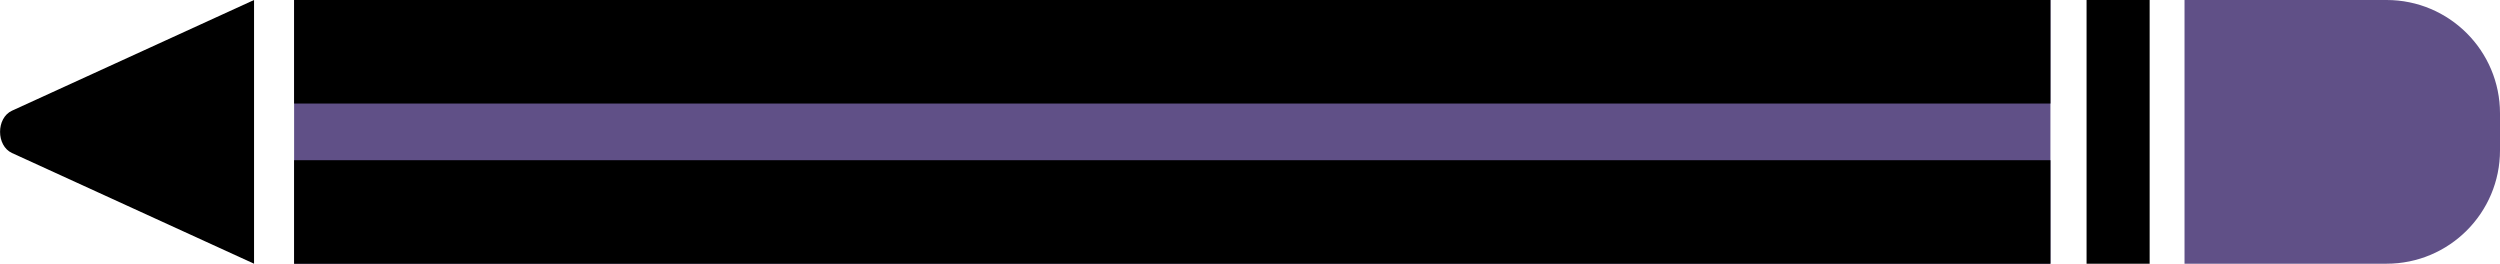 <?xml version="1.0" encoding="utf-8"?>
<!-- Generator: Adobe Illustrator 23.0.1, SVG Export Plug-In . SVG Version: 6.00 Build 0)  -->
<svg version="1.1" id="Layer_1" xmlns="http://www.w3.org/2000/svg" xmlns:xlink="http://www.w3.org/1999/xlink" x="0px" y="0px"
	 viewBox="0 0 318.25 33.57" style="enable-background:new 0 0 318.25 33.57;" xml:space="preserve">
<style type="text/css">
	.st0{fill:#F39663;stroke:#000000;stroke-width:2;stroke-linejoin:round;stroke-miterlimit:10;}
	.st1{fill:none;stroke:#000000;stroke-width:0.75;stroke-linecap:round;stroke-linejoin:round;stroke-miterlimit:10;}
	.st2{fill:#F39663;stroke:#000000;stroke-width:3;stroke-linejoin:round;stroke-miterlimit:10;}
	.st3{fill:#D1527A;stroke:#000000;stroke-width:2;stroke-linecap:round;stroke-linejoin:round;stroke-miterlimit:10;}
	.st4{fill:none;stroke:#000000;stroke-width:2;stroke-linecap:round;stroke-linejoin:round;stroke-miterlimit:10;}
	.st5{fill:none;stroke:#000000;stroke-width:4;stroke-miterlimit:10;}
	.st6{fill:#F39663;stroke:#000000;stroke-width:4;stroke-miterlimit:10;}
	.st7{fill:#F39663;stroke:#000000;stroke-width:4;stroke-linejoin:round;stroke-miterlimit:10;}
	.st8{fill:#BEB6AF;}
	.st9{fill:none;stroke:#000000;stroke-width:4;stroke-linecap:round;stroke-miterlimit:10;}
	.st10{fill:none;stroke:#000000;stroke-width:4;stroke-linecap:round;stroke-miterlimit:10;stroke-dasharray:16,15;}
	.st11{fill:#BEB6AF;stroke:#000000;stroke-width:3.606;stroke-linejoin:round;stroke-miterlimit:10;}
	.st12{fill:none;stroke:#000000;stroke-width:2.705;stroke-linecap:round;stroke-linejoin:round;stroke-miterlimit:10;}
	.st13{fill:none;stroke:#000000;stroke-width:1.803;stroke-linecap:round;stroke-linejoin:round;stroke-miterlimit:10;}
	.st14{fill:#D1527A;stroke:#000000;stroke-width:3.018;stroke-miterlimit:10;}
	.st15{fill:#D1527A;stroke:#000000;stroke-width:2.264;stroke-miterlimit:10;}
	.st16{fill:none;stroke:#000000;stroke-width:3.018;stroke-linecap:round;stroke-miterlimit:10;}
	.st17{fill:#D1527A;stroke:#000000;stroke-width:4;stroke-linejoin:round;stroke-miterlimit:10;}
	.st18{fill:none;stroke:#000000;stroke-width:4;stroke-linecap:round;stroke-linejoin:round;stroke-miterlimit:10;}
	.st19{fill:none;stroke:#000000;stroke-width:3;stroke-linecap:round;stroke-linejoin:round;stroke-miterlimit:10;}
	.st20{fill:none;stroke:#000000;stroke-width:3.88;stroke-linecap:round;stroke-miterlimit:10;}
	.st21{fill:#D1527A;stroke:#000000;stroke-width:3.88;stroke-miterlimit:10;}
	.st22{fill:#F39663;stroke:#000000;stroke-width:3.421;stroke-linejoin:round;stroke-miterlimit:10;}
	.st23{fill:#F39663;stroke:#000000;stroke-width:3.421;stroke-miterlimit:10;}
	.st24{fill:none;stroke:#000000;stroke-width:3.421;stroke-miterlimit:10;}
	.st25{fill:none;stroke:#F39663;stroke-width:4;stroke-linejoin:round;stroke-miterlimit:10;}
	.st26{fill:none;stroke:#F39663;stroke-width:4;stroke-linecap:round;stroke-linejoin:round;stroke-miterlimit:10;}
	.st27{fill:#493F66;}
	.st28{fill:#605087;}
	.st29{opacity:0.74;}
	.st30{filter:url(#Adobe_OpacityMaskFilter);}
	.st31{opacity:0.2;mask:url(#SVGID_1_);}
	.st32{fill:#FFFFFF;}
	.st33{filter:url(#Adobe_OpacityMaskFilter_1_);}
	.st34{opacity:0.2;mask:url(#SVGID_2_);}
	.st35{filter:url(#Adobe_OpacityMaskFilter_2_);}
	.st36{opacity:0.2;mask:url(#SVGID_3_);}
	.st37{fill:#D1527A;}
	.st38{filter:url(#Adobe_OpacityMaskFilter_3_);}
	.st39{opacity:0.2;mask:url(#SVGID_4_);}
	.st40{filter:url(#Adobe_OpacityMaskFilter_4_);}
	.st41{opacity:0.2;mask:url(#SVGID_5_);}
	.st42{filter:url(#Adobe_OpacityMaskFilter_5_);}
	.st43{opacity:0.2;mask:url(#SVGID_6_);}
	.st44{filter:url(#Adobe_OpacityMaskFilter_6_);}
	.st45{opacity:0.2;mask:url(#SVGID_7_);}
	.st46{filter:url(#Adobe_OpacityMaskFilter_7_);}
	.st47{opacity:0.2;mask:url(#SVGID_8_);}
	.st48{filter:url(#Adobe_OpacityMaskFilter_8_);}
	.st49{opacity:0.2;mask:url(#SVGID_9_);}
	.st50{filter:url(#Adobe_OpacityMaskFilter_9_);}
	.st51{opacity:0.2;mask:url(#SVGID_10_);}
	.st52{filter:url(#Adobe_OpacityMaskFilter_10_);}
	.st53{opacity:0.2;mask:url(#SVGID_11_);}
	.st54{filter:url(#Adobe_OpacityMaskFilter_11_);}
	.st55{opacity:0.2;mask:url(#SVGID_12_);}
	.st56{filter:url(#Adobe_OpacityMaskFilter_12_);}
	.st57{opacity:0.2;mask:url(#SVGID_13_);}
	.st58{filter:url(#Adobe_OpacityMaskFilter_13_);}
	.st59{opacity:0.2;mask:url(#SVGID_14_);}
	.st60{filter:url(#Adobe_OpacityMaskFilter_14_);}
	.st61{opacity:0.2;mask:url(#SVGID_15_);}
	.st62{filter:url(#Adobe_OpacityMaskFilter_15_);}
	.st63{opacity:0.2;mask:url(#SVGID_16_);}
	.st64{filter:url(#Adobe_OpacityMaskFilter_16_);}
	.st65{opacity:0.2;mask:url(#SVGID_17_);}
	.st66{filter:url(#Adobe_OpacityMaskFilter_17_);}
	.st67{opacity:0.2;mask:url(#SVGID_18_);}
	.st68{filter:url(#Adobe_OpacityMaskFilter_18_);}
	.st69{opacity:0.2;mask:url(#SVGID_19_);}
	.st70{filter:url(#Adobe_OpacityMaskFilter_19_);}
	.st71{opacity:0.2;mask:url(#SVGID_20_);}
	.st72{opacity:0.83;fill:#BEB6AF;}
	.st73{filter:url(#Adobe_OpacityMaskFilter_20_);}
	.st74{opacity:0.2;mask:url(#SVGID_21_);}
	.st75{opacity:0.68;}
	.st76{filter:url(#Adobe_OpacityMaskFilter_21_);}
	.st77{opacity:0.8;mask:url(#SVGID_22_);}
	.st78{opacity:0.8;}
	.st79{opacity:0.3;}
	.st80{opacity:0.15;clip-path:url(#SVGID_24_);}
	.st81{fill:#604335;}
	.st82{opacity:0.51;}
	.st83{fill:none;stroke:#000000;stroke-width:1.32;stroke-miterlimit:10;}
	.st84{fill:none;stroke:#605087;stroke-width:1.76;stroke-miterlimit:10;}
	.st85{fill:#F39663;}
	.st86{clip-path:url(#SVGID_26_);}
	.st87{clip-path:url(#SVGID_28_);fill:none;stroke:#FFFFFF;stroke-width:1.76;stroke-miterlimit:10;}
	.st88{clip-path:url(#SVGID_30_);fill:none;stroke:#FFFFFF;stroke-width:1.76;stroke-miterlimit:10;}
	.st89{clip-path:url(#SVGID_32_);fill:none;stroke:#FFFFFF;stroke-width:1.76;stroke-miterlimit:10;}
	.st90{clip-path:url(#SVGID_34_);fill:none;stroke:#FFFFFF;stroke-width:1.76;stroke-miterlimit:10;}
	.st91{clip-path:url(#SVGID_36_);fill:none;stroke:#FFFFFF;stroke-width:1.76;stroke-miterlimit:10;}
	.st92{clip-path:url(#SVGID_38_);fill:none;stroke:#FFFFFF;stroke-width:1.76;stroke-miterlimit:10;}
	.st93{clip-path:url(#SVGID_40_);fill:none;stroke:#FFFFFF;stroke-width:1.76;stroke-miterlimit:10;}
	.st94{clip-path:url(#SVGID_42_);fill:none;stroke:#FFFFFF;stroke-width:1.76;stroke-miterlimit:10;}
	.st95{clip-path:url(#SVGID_44_);fill:none;stroke:#FFFFFF;stroke-width:1.76;stroke-miterlimit:10;}
	.st96{clip-path:url(#SVGID_46_);fill:none;stroke:#FFFFFF;stroke-width:1.76;stroke-miterlimit:10;}
	.st97{clip-path:url(#SVGID_48_);fill:none;stroke:#FFFFFF;stroke-width:1.76;stroke-miterlimit:10;}
	.st98{clip-path:url(#SVGID_50_);fill:none;stroke:#FFFFFF;stroke-width:1.76;stroke-miterlimit:10;}
	.st99{clip-path:url(#SVGID_52_);fill:none;stroke:#FFFFFF;stroke-width:1.76;stroke-miterlimit:10;}
	.st100{clip-path:url(#SVGID_54_);fill:none;stroke:#FFFFFF;stroke-width:1.76;stroke-miterlimit:10;}
	.st101{clip-path:url(#SVGID_56_);fill:none;stroke:#FFFFFF;stroke-width:1.76;stroke-miterlimit:10;}
	.st102{clip-path:url(#SVGID_58_);fill:none;stroke:#FFFFFF;stroke-width:1.76;stroke-miterlimit:10;}
	.st103{clip-path:url(#SVGID_60_);fill:none;stroke:#FFFFFF;stroke-width:1.76;stroke-miterlimit:10;}
	.st104{clip-path:url(#SVGID_62_);fill:none;stroke:#FFFFFF;stroke-width:1.76;stroke-miterlimit:10;}
	.st105{clip-path:url(#SVGID_64_);fill:none;stroke:#FFFFFF;stroke-width:1.76;stroke-miterlimit:10;}
	.st106{clip-path:url(#SVGID_66_);fill:none;stroke:#FFFFFF;stroke-width:1.76;stroke-miterlimit:10;}
	.st107{clip-path:url(#SVGID_68_);fill:none;stroke:#FFFFFF;stroke-width:1.76;stroke-miterlimit:10;}
	.st108{clip-path:url(#SVGID_70_);fill:none;stroke:#FFFFFF;stroke-width:1.76;stroke-miterlimit:10;}
	.st109{clip-path:url(#SVGID_72_);fill:none;stroke:#FFFFFF;stroke-width:1.76;stroke-miterlimit:10;}
	.st110{clip-path:url(#SVGID_74_);fill:none;stroke:#FFFFFF;stroke-width:1.76;stroke-miterlimit:10;}
	.st111{clip-path:url(#SVGID_76_);}
	.st112{clip-path:url(#SVGID_78_);fill:none;stroke:#FFFFFF;stroke-width:1.76;stroke-miterlimit:10;}
	.st113{clip-path:url(#SVGID_80_);fill:none;stroke:#FFFFFF;stroke-width:1.76;stroke-miterlimit:10;}
	.st114{clip-path:url(#SVGID_82_);fill:none;stroke:#FFFFFF;stroke-width:1.76;stroke-miterlimit:10;}
	.st115{clip-path:url(#SVGID_84_);fill:none;stroke:#FFFFFF;stroke-width:1.76;stroke-miterlimit:10;}
	.st116{clip-path:url(#SVGID_86_);fill:none;stroke:#FFFFFF;stroke-width:1.76;stroke-miterlimit:10;}
	.st117{clip-path:url(#SVGID_88_);fill:none;stroke:#FFFFFF;stroke-width:1.76;stroke-miterlimit:10;}
	.st118{clip-path:url(#SVGID_90_);fill:none;stroke:#FFFFFF;stroke-width:1.76;stroke-miterlimit:10;}
	.st119{clip-path:url(#SVGID_92_);fill:none;stroke:#FFFFFF;stroke-width:1.76;stroke-miterlimit:10;}
	.st120{clip-path:url(#SVGID_94_);fill:none;stroke:#FFFFFF;stroke-width:1.76;stroke-miterlimit:10;}
	.st121{clip-path:url(#SVGID_96_);fill:none;stroke:#FFFFFF;stroke-width:1.76;stroke-miterlimit:10;}
	.st122{clip-path:url(#SVGID_98_);fill:none;stroke:#FFFFFF;stroke-width:1.76;stroke-miterlimit:10;}
	.st123{clip-path:url(#SVGID_100_);fill:none;stroke:#FFFFFF;stroke-width:1.76;stroke-miterlimit:10;}
	.st124{clip-path:url(#SVGID_102_);fill:none;stroke:#FFFFFF;stroke-width:1.76;stroke-miterlimit:10;}
	.st125{clip-path:url(#SVGID_104_);fill:none;stroke:#FFFFFF;stroke-width:1.76;stroke-miterlimit:10;}
	.st126{clip-path:url(#SVGID_106_);fill:none;stroke:#FFFFFF;stroke-width:1.76;stroke-miterlimit:10;}
	.st127{clip-path:url(#SVGID_108_);fill:none;stroke:#FFFFFF;stroke-width:1.76;stroke-miterlimit:10;}
	.st128{clip-path:url(#SVGID_110_);fill:none;stroke:#FFFFFF;stroke-width:1.76;stroke-miterlimit:10;}
	.st129{clip-path:url(#SVGID_112_);fill:none;stroke:#FFFFFF;stroke-width:1.76;stroke-miterlimit:10;}
	.st130{clip-path:url(#SVGID_114_);fill:none;stroke:#FFFFFF;stroke-width:1.76;stroke-miterlimit:10;}
	.st131{clip-path:url(#SVGID_116_);fill:none;stroke:#FFFFFF;stroke-width:1.76;stroke-miterlimit:10;}
	.st132{clip-path:url(#SVGID_118_);fill:none;stroke:#FFFFFF;stroke-width:1.76;stroke-miterlimit:10;}
	.st133{clip-path:url(#SVGID_120_);fill:none;stroke:#FFFFFF;stroke-width:1.76;stroke-miterlimit:10;}
	.st134{clip-path:url(#SVGID_122_);fill:none;stroke:#FFFFFF;stroke-width:1.76;stroke-miterlimit:10;}
	.st135{clip-path:url(#SVGID_124_);fill:none;stroke:#FFFFFF;stroke-width:1.76;stroke-miterlimit:10;}
	.st136{clip-path:url(#SVGID_126_);fill:none;stroke:#FFFFFF;stroke-width:1.76;stroke-miterlimit:10;}
	.st137{clip-path:url(#SVGID_128_);fill:none;stroke:#FFFFFF;stroke-width:1.76;stroke-miterlimit:10;}
	.st138{clip-path:url(#SVGID_130_);fill:none;stroke:#FFFFFF;stroke-width:1.76;stroke-miterlimit:10;}
	.st139{clip-path:url(#SVGID_132_);fill:none;stroke:#FFFFFF;stroke-width:1.76;stroke-miterlimit:10;}
	.st140{clip-path:url(#SVGID_134_);}
	.st141{clip-path:url(#SVGID_136_);fill:none;stroke:#FFFFFF;stroke-width:1.76;stroke-miterlimit:10;}
	.st142{clip-path:url(#SVGID_138_);fill:none;stroke:#FFFFFF;stroke-width:1.76;stroke-miterlimit:10;}
	.st143{clip-path:url(#SVGID_140_);fill:none;stroke:#FFFFFF;stroke-width:1.76;stroke-miterlimit:10;}
	.st144{clip-path:url(#SVGID_142_);fill:none;stroke:#FFFFFF;stroke-width:1.76;stroke-miterlimit:10;}
	.st145{clip-path:url(#SVGID_144_);fill:none;stroke:#FFFFFF;stroke-width:1.76;stroke-miterlimit:10;}
	.st146{clip-path:url(#SVGID_146_);fill:none;stroke:#FFFFFF;stroke-width:1.76;stroke-miterlimit:10;}
	.st147{clip-path:url(#SVGID_148_);fill:none;stroke:#FFFFFF;stroke-width:1.76;stroke-miterlimit:10;}
	.st148{clip-path:url(#SVGID_150_);fill:none;stroke:#FFFFFF;stroke-width:1.76;stroke-miterlimit:10;}
	.st149{clip-path:url(#SVGID_152_);fill:none;stroke:#FFFFFF;stroke-width:1.76;stroke-miterlimit:10;}
	.st150{clip-path:url(#SVGID_154_);fill:none;stroke:#FFFFFF;stroke-width:1.76;stroke-miterlimit:10;}
	.st151{clip-path:url(#SVGID_156_);fill:none;stroke:#FFFFFF;stroke-width:1.76;stroke-miterlimit:10;}
	.st152{clip-path:url(#SVGID_158_);fill:none;stroke:#FFFFFF;stroke-width:1.76;stroke-miterlimit:10;}
	.st153{clip-path:url(#SVGID_160_);fill:none;stroke:#FFFFFF;stroke-width:1.76;stroke-miterlimit:10;}
	.st154{clip-path:url(#SVGID_162_);fill:none;stroke:#FFFFFF;stroke-width:1.76;stroke-miterlimit:10;}
	.st155{clip-path:url(#SVGID_164_);fill:none;stroke:#FFFFFF;stroke-width:1.76;stroke-miterlimit:10;}
	.st156{clip-path:url(#SVGID_166_);fill:none;stroke:#FFFFFF;stroke-width:1.76;stroke-miterlimit:10;}
	.st157{clip-path:url(#SVGID_168_);fill:none;stroke:#FFFFFF;stroke-width:1.76;stroke-miterlimit:10;}
	.st158{clip-path:url(#SVGID_170_);fill:none;stroke:#FFFFFF;stroke-width:1.76;stroke-miterlimit:10;}
	.st159{clip-path:url(#SVGID_172_);fill:none;stroke:#FFFFFF;stroke-width:1.76;stroke-miterlimit:10;}
	.st160{clip-path:url(#SVGID_174_);fill:none;stroke:#FFFFFF;stroke-width:1.76;stroke-miterlimit:10;}
	.st161{clip-path:url(#SVGID_176_);fill:none;stroke:#FFFFFF;stroke-width:1.76;stroke-miterlimit:10;}
	.st162{clip-path:url(#SVGID_178_);fill:none;stroke:#FFFFFF;stroke-width:1.76;stroke-miterlimit:10;}
	.st163{clip-path:url(#SVGID_180_);fill:none;stroke:#FFFFFF;stroke-width:1.76;stroke-miterlimit:10;}
	.st164{clip-path:url(#SVGID_182_);fill:none;stroke:#FFFFFF;stroke-width:1.76;stroke-miterlimit:10;}
	.st165{clip-path:url(#SVGID_184_);fill:none;stroke:#FFFFFF;stroke-width:1.76;stroke-miterlimit:10;}
	.st166{clip-path:url(#SVGID_186_);fill:none;stroke:#FFFFFF;stroke-width:1.76;stroke-miterlimit:10;}
	.st167{clip-path:url(#SVGID_188_);fill:none;stroke:#FFFFFF;stroke-width:1.76;stroke-miterlimit:10;}
	.st168{clip-path:url(#SVGID_190_);}
	.st169{clip-path:url(#SVGID_192_);fill:none;stroke:#FFFFFF;stroke-width:1.76;stroke-miterlimit:10;}
	.st170{clip-path:url(#SVGID_194_);fill:none;stroke:#FFFFFF;stroke-width:1.76;stroke-miterlimit:10;}
	.st171{clip-path:url(#SVGID_196_);fill:none;stroke:#FFFFFF;stroke-width:1.76;stroke-miterlimit:10;}
	.st172{clip-path:url(#SVGID_198_);fill:none;stroke:#FFFFFF;stroke-width:1.76;stroke-miterlimit:10;}
	.st173{clip-path:url(#SVGID_200_);fill:none;stroke:#FFFFFF;stroke-width:1.76;stroke-miterlimit:10;}
	.st174{clip-path:url(#SVGID_202_);fill:none;stroke:#FFFFFF;stroke-width:1.76;stroke-miterlimit:10;}
	.st175{clip-path:url(#SVGID_204_);fill:none;stroke:#FFFFFF;stroke-width:1.76;stroke-miterlimit:10;}
	.st176{clip-path:url(#SVGID_206_);fill:none;stroke:#FFFFFF;stroke-width:1.76;stroke-miterlimit:10;}
	.st177{clip-path:url(#SVGID_208_);fill:none;stroke:#FFFFFF;stroke-width:1.76;stroke-miterlimit:10;}
	.st178{clip-path:url(#SVGID_210_);fill:none;stroke:#FFFFFF;stroke-width:1.76;stroke-miterlimit:10;}
	.st179{clip-path:url(#SVGID_212_);fill:none;stroke:#FFFFFF;stroke-width:1.76;stroke-miterlimit:10;}
	.st180{clip-path:url(#SVGID_214_);fill:none;stroke:#FFFFFF;stroke-width:1.76;stroke-miterlimit:10;}
	.st181{clip-path:url(#SVGID_216_);fill:none;stroke:#FFFFFF;stroke-width:1.76;stroke-miterlimit:10;}
	.st182{clip-path:url(#SVGID_218_);fill:none;stroke:#FFFFFF;stroke-width:1.76;stroke-miterlimit:10;}
	.st183{clip-path:url(#SVGID_220_);fill:none;stroke:#FFFFFF;stroke-width:1.76;stroke-miterlimit:10;}
	.st184{clip-path:url(#SVGID_222_);fill:none;stroke:#FFFFFF;stroke-width:1.76;stroke-miterlimit:10;}
	.st185{clip-path:url(#SVGID_224_);fill:none;stroke:#FFFFFF;stroke-width:1.76;stroke-miterlimit:10;}
	.st186{clip-path:url(#SVGID_226_);fill:none;stroke:#FFFFFF;stroke-width:1.76;stroke-miterlimit:10;}
	.st187{clip-path:url(#SVGID_228_);}
	.st188{clip-path:url(#SVGID_230_);fill:none;stroke:#FFFFFF;stroke-width:1.76;stroke-miterlimit:10;}
	.st189{clip-path:url(#SVGID_232_);fill:none;stroke:#FFFFFF;stroke-width:1.76;stroke-miterlimit:10;}
	.st190{clip-path:url(#SVGID_234_);fill:none;stroke:#FFFFFF;stroke-width:1.76;stroke-miterlimit:10;}
	.st191{clip-path:url(#SVGID_236_);fill:none;stroke:#FFFFFF;stroke-width:1.76;stroke-miterlimit:10;}
	.st192{clip-path:url(#SVGID_238_);fill:none;stroke:#FFFFFF;stroke-width:1.76;stroke-miterlimit:10;}
	.st193{clip-path:url(#SVGID_240_);fill:none;stroke:#FFFFFF;stroke-width:1.76;stroke-miterlimit:10;}
	.st194{clip-path:url(#SVGID_242_);fill:none;stroke:#FFFFFF;stroke-width:1.76;stroke-miterlimit:10;}
	.st195{clip-path:url(#SVGID_244_);fill:none;stroke:#FFFFFF;stroke-width:1.76;stroke-miterlimit:10;}
	.st196{clip-path:url(#SVGID_246_);fill:none;stroke:#FFFFFF;stroke-width:1.76;stroke-miterlimit:10;}
	.st197{clip-path:url(#SVGID_248_);fill:none;stroke:#FFFFFF;stroke-width:1.76;stroke-miterlimit:10;}
	.st198{clip-path:url(#SVGID_250_);fill:none;stroke:#FFFFFF;stroke-width:1.76;stroke-miterlimit:10;}
	.st199{clip-path:url(#SVGID_252_);fill:none;stroke:#FFFFFF;stroke-width:1.76;stroke-miterlimit:10;}
	.st200{clip-path:url(#SVGID_254_);fill:none;stroke:#FFFFFF;stroke-width:1.76;stroke-miterlimit:10;}
	.st201{clip-path:url(#SVGID_256_);fill:none;stroke:#FFFFFF;stroke-width:1.76;stroke-miterlimit:10;}
	.st202{clip-path:url(#SVGID_258_);fill:none;stroke:#FFFFFF;stroke-width:1.76;stroke-miterlimit:10;}
	.st203{clip-path:url(#SVGID_260_);fill:none;stroke:#FFFFFF;stroke-width:1.76;stroke-miterlimit:10;}
	.st204{clip-path:url(#SVGID_262_);fill:none;stroke:#FFFFFF;stroke-width:1.76;stroke-miterlimit:10;}
	.st205{clip-path:url(#SVGID_264_);fill:none;stroke:#FFFFFF;stroke-width:1.76;stroke-miterlimit:10;}
	.st206{clip-path:url(#SVGID_266_);fill:none;stroke:#FFFFFF;stroke-width:1.76;stroke-miterlimit:10;}
	.st207{clip-path:url(#SVGID_268_);fill:none;stroke:#FFFFFF;stroke-width:1.76;stroke-miterlimit:10;}
	.st208{clip-path:url(#SVGID_270_);fill:none;stroke:#FFFFFF;stroke-width:1.76;stroke-miterlimit:10;}
	.st209{clip-path:url(#SVGID_272_);fill:none;stroke:#FFFFFF;stroke-width:1.76;stroke-miterlimit:10;}
	.st210{clip-path:url(#SVGID_274_);fill:none;stroke:#FFFFFF;stroke-width:1.76;stroke-miterlimit:10;}
	.st211{clip-path:url(#SVGID_276_);fill:none;stroke:#FFFFFF;stroke-width:1.76;stroke-miterlimit:10;}
	.st212{clip-path:url(#SVGID_278_);}
	.st213{clip-path:url(#SVGID_280_);fill:none;stroke:#FFFFFF;stroke-width:1.76;stroke-miterlimit:10;}
	.st214{clip-path:url(#SVGID_282_);fill:none;stroke:#FFFFFF;stroke-width:1.76;stroke-miterlimit:10;}
	.st215{clip-path:url(#SVGID_284_);fill:none;stroke:#FFFFFF;stroke-width:1.76;stroke-miterlimit:10;}
	.st216{clip-path:url(#SVGID_286_);fill:none;stroke:#FFFFFF;stroke-width:1.76;stroke-miterlimit:10;}
	.st217{clip-path:url(#SVGID_288_);fill:none;stroke:#FFFFFF;stroke-width:1.76;stroke-miterlimit:10;}
	.st218{clip-path:url(#SVGID_290_);fill:none;stroke:#FFFFFF;stroke-width:1.76;stroke-miterlimit:10;}
	.st219{clip-path:url(#SVGID_292_);fill:none;stroke:#FFFFFF;stroke-width:1.76;stroke-miterlimit:10;}
	.st220{clip-path:url(#SVGID_294_);fill:none;stroke:#FFFFFF;stroke-width:1.76;stroke-miterlimit:10;}
	.st221{clip-path:url(#SVGID_296_);fill:none;stroke:#FFFFFF;stroke-width:1.76;stroke-miterlimit:10;}
	.st222{clip-path:url(#SVGID_298_);fill:none;stroke:#FFFFFF;stroke-width:1.76;stroke-miterlimit:10;}
	.st223{clip-path:url(#SVGID_300_);fill:none;stroke:#FFFFFF;stroke-width:1.76;stroke-miterlimit:10;}
	.st224{clip-path:url(#SVGID_302_);fill:none;stroke:#FFFFFF;stroke-width:1.76;stroke-miterlimit:10;}
	.st225{clip-path:url(#SVGID_304_);fill:none;stroke:#FFFFFF;stroke-width:1.76;stroke-miterlimit:10;}
	.st226{clip-path:url(#SVGID_306_);fill:none;stroke:#FFFFFF;stroke-width:1.76;stroke-miterlimit:10;}
	.st227{clip-path:url(#SVGID_308_);fill:none;stroke:#FFFFFF;stroke-width:1.76;stroke-miterlimit:10;}
	.st228{clip-path:url(#SVGID_310_);fill:none;stroke:#FFFFFF;stroke-width:1.76;stroke-miterlimit:10;}
	.st229{clip-path:url(#SVGID_312_);fill:none;stroke:#FFFFFF;stroke-width:1.76;stroke-miterlimit:10;}
	.st230{clip-path:url(#SVGID_314_);fill:none;stroke:#FFFFFF;stroke-width:1.76;stroke-miterlimit:10;}
	.st231{clip-path:url(#SVGID_316_);fill:none;stroke:#FFFFFF;stroke-width:1.76;stroke-miterlimit:10;}
	.st232{clip-path:url(#SVGID_318_);fill:none;stroke:#FFFFFF;stroke-width:1.76;stroke-miterlimit:10;}
	.st233{clip-path:url(#SVGID_320_);fill:none;stroke:#FFFFFF;stroke-width:1.76;stroke-miterlimit:10;}
	.st234{clip-path:url(#SVGID_322_);fill:none;stroke:#FFFFFF;stroke-width:1.76;stroke-miterlimit:10;}
	.st235{clip-path:url(#SVGID_324_);fill:none;stroke:#FFFFFF;stroke-width:1.76;stroke-miterlimit:10;}
	.st236{clip-path:url(#SVGID_326_);fill:none;stroke:#FFFFFF;stroke-width:1.76;stroke-miterlimit:10;}
	.st237{clip-path:url(#SVGID_328_);fill:none;stroke:#FFFFFF;stroke-width:1.76;stroke-miterlimit:10;}
	.st238{clip-path:url(#SVGID_330_);fill:none;stroke:#FFFFFF;stroke-width:1.76;stroke-miterlimit:10;}
	.st239{clip-path:url(#SVGID_332_);fill:none;stroke:#FFFFFF;stroke-width:1.76;stroke-miterlimit:10;}
	.st240{clip-path:url(#SVGID_334_);fill:none;stroke:#FFFFFF;stroke-width:1.76;stroke-miterlimit:10;}
	.st241{clip-path:url(#SVGID_336_);fill:none;stroke:#FFFFFF;stroke-width:1.76;stroke-miterlimit:10;}
	.st242{clip-path:url(#SVGID_338_);fill:none;stroke:#FFFFFF;stroke-width:1.76;stroke-miterlimit:10;}
	.st243{clip-path:url(#SVGID_340_);fill:none;stroke:#FFFFFF;stroke-width:1.76;stroke-miterlimit:10;}
	.st244{clip-path:url(#SVGID_342_);fill:none;stroke:#FFFFFF;stroke-width:1.76;stroke-miterlimit:10;}
	.st245{clip-path:url(#SVGID_344_);fill:none;stroke:#FFFFFF;stroke-width:1.76;stroke-miterlimit:10;}
	.st246{opacity:0.72;fill:#BA567A;}
	.st247{opacity:0.72;fill:#A49F9D;}
	.st248{filter:url(#Adobe_OpacityMaskFilter_22_);}
	.st249{opacity:0.2;mask:url(#SVGID_345_);}
	.st250{filter:url(#Adobe_OpacityMaskFilter_23_);}
	.st251{opacity:0.2;mask:url(#SVGID_346_);}
	.st252{filter:url(#Adobe_OpacityMaskFilter_24_);}
	.st253{opacity:0.2;mask:url(#SVGID_347_);}
	.st254{filter:url(#Adobe_OpacityMaskFilter_25_);}
	.st255{opacity:0.2;mask:url(#SVGID_348_);}
	.st256{filter:url(#Adobe_OpacityMaskFilter_26_);}
	.st257{opacity:0.2;mask:url(#SVGID_349_);}
	.st258{filter:url(#Adobe_OpacityMaskFilter_27_);}
	.st259{opacity:0.2;mask:url(#SVGID_350_);}
	.st260{filter:url(#Adobe_OpacityMaskFilter_28_);}
	.st261{opacity:0.2;mask:url(#SVGID_351_);}
	.st262{filter:url(#Adobe_OpacityMaskFilter_29_);}
	.st263{opacity:0.2;mask:url(#SVGID_352_);}
	.st264{filter:url(#Adobe_OpacityMaskFilter_30_);}
	.st265{opacity:0.2;mask:url(#SVGID_353_);}
	.st266{filter:url(#Adobe_OpacityMaskFilter_31_);}
	.st267{opacity:0.2;mask:url(#SVGID_354_);}
	.st268{filter:url(#Adobe_OpacityMaskFilter_32_);}
	.st269{opacity:0.2;mask:url(#SVGID_355_);}
	.st270{filter:url(#Adobe_OpacityMaskFilter_33_);}
	.st271{opacity:0.2;mask:url(#SVGID_356_);}
	.st272{filter:url(#Adobe_OpacityMaskFilter_34_);}
	.st273{opacity:0.2;mask:url(#SVGID_357_);}
	.st274{filter:url(#Adobe_OpacityMaskFilter_35_);}
	.st275{opacity:0.2;mask:url(#SVGID_358_);}
	.st276{filter:url(#Adobe_OpacityMaskFilter_36_);}
	.st277{opacity:0.2;mask:url(#SVGID_359_);}
	.st278{filter:url(#Adobe_OpacityMaskFilter_37_);}
	.st279{opacity:0.2;mask:url(#SVGID_360_);}
	.st280{filter:url(#Adobe_OpacityMaskFilter_38_);}
	.st281{opacity:0.2;mask:url(#SVGID_361_);}
	.st282{filter:url(#Adobe_OpacityMaskFilter_39_);}
	.st283{opacity:0.2;mask:url(#SVGID_362_);}
	.st284{filter:url(#Adobe_OpacityMaskFilter_40_);}
	.st285{opacity:0.2;mask:url(#SVGID_363_);}
	.st286{filter:url(#Adobe_OpacityMaskFilter_41_);}
	.st287{opacity:0.2;mask:url(#SVGID_364_);}
	.st288{filter:url(#Adobe_OpacityMaskFilter_42_);}
	.st289{opacity:0.2;mask:url(#SVGID_365_);}
	.st290{filter:url(#Adobe_OpacityMaskFilter_43_);}
	.st291{opacity:0.8;mask:url(#SVGID_366_);}
	.st292{opacity:0.15;clip-path:url(#SVGID_368_);}
	.st293{clip-path:url(#SVGID_370_);}
	.st294{clip-path:url(#SVGID_372_);fill:none;stroke:#FFFFFF;stroke-width:1.76;stroke-miterlimit:10;}
	.st295{clip-path:url(#SVGID_374_);fill:none;stroke:#FFFFFF;stroke-width:1.76;stroke-miterlimit:10;}
	.st296{clip-path:url(#SVGID_376_);fill:none;stroke:#FFFFFF;stroke-width:1.76;stroke-miterlimit:10;}
	.st297{clip-path:url(#SVGID_378_);fill:none;stroke:#FFFFFF;stroke-width:1.76;stroke-miterlimit:10;}
	.st298{clip-path:url(#SVGID_380_);fill:none;stroke:#FFFFFF;stroke-width:1.76;stroke-miterlimit:10;}
	.st299{clip-path:url(#SVGID_382_);fill:none;stroke:#FFFFFF;stroke-width:1.76;stroke-miterlimit:10;}
	.st300{clip-path:url(#SVGID_384_);fill:none;stroke:#FFFFFF;stroke-width:1.76;stroke-miterlimit:10;}
	.st301{clip-path:url(#SVGID_386_);fill:none;stroke:#FFFFFF;stroke-width:1.76;stroke-miterlimit:10;}
	.st302{clip-path:url(#SVGID_388_);fill:none;stroke:#FFFFFF;stroke-width:1.76;stroke-miterlimit:10;}
	.st303{clip-path:url(#SVGID_390_);fill:none;stroke:#FFFFFF;stroke-width:1.76;stroke-miterlimit:10;}
	.st304{clip-path:url(#SVGID_392_);fill:none;stroke:#FFFFFF;stroke-width:1.76;stroke-miterlimit:10;}
	.st305{clip-path:url(#SVGID_394_);fill:none;stroke:#FFFFFF;stroke-width:1.76;stroke-miterlimit:10;}
	.st306{clip-path:url(#SVGID_396_);fill:none;stroke:#FFFFFF;stroke-width:1.76;stroke-miterlimit:10;}
	.st307{clip-path:url(#SVGID_398_);fill:none;stroke:#FFFFFF;stroke-width:1.76;stroke-miterlimit:10;}
	.st308{clip-path:url(#SVGID_400_);fill:none;stroke:#FFFFFF;stroke-width:1.76;stroke-miterlimit:10;}
	.st309{clip-path:url(#SVGID_402_);fill:none;stroke:#FFFFFF;stroke-width:1.76;stroke-miterlimit:10;}
	.st310{clip-path:url(#SVGID_404_);fill:none;stroke:#FFFFFF;stroke-width:1.76;stroke-miterlimit:10;}
	.st311{clip-path:url(#SVGID_406_);fill:none;stroke:#FFFFFF;stroke-width:1.76;stroke-miterlimit:10;}
	.st312{clip-path:url(#SVGID_408_);fill:none;stroke:#FFFFFF;stroke-width:1.76;stroke-miterlimit:10;}
	.st313{clip-path:url(#SVGID_410_);fill:none;stroke:#FFFFFF;stroke-width:1.76;stroke-miterlimit:10;}
	.st314{clip-path:url(#SVGID_412_);fill:none;stroke:#FFFFFF;stroke-width:1.76;stroke-miterlimit:10;}
	.st315{clip-path:url(#SVGID_414_);fill:none;stroke:#FFFFFF;stroke-width:1.76;stroke-miterlimit:10;}
	.st316{clip-path:url(#SVGID_416_);fill:none;stroke:#FFFFFF;stroke-width:1.76;stroke-miterlimit:10;}
	.st317{clip-path:url(#SVGID_418_);fill:none;stroke:#FFFFFF;stroke-width:1.76;stroke-miterlimit:10;}
	.st318{clip-path:url(#SVGID_420_);fill:none;stroke:#FFFFFF;stroke-width:1.76;stroke-miterlimit:10;}
	.st319{clip-path:url(#SVGID_422_);fill:none;stroke:#FFFFFF;stroke-width:1.76;stroke-miterlimit:10;}
	.st320{clip-path:url(#SVGID_424_);fill:none;stroke:#FFFFFF;stroke-width:1.76;stroke-miterlimit:10;}
	.st321{clip-path:url(#SVGID_426_);fill:none;stroke:#FFFFFF;stroke-width:1.76;stroke-miterlimit:10;}
	.st322{clip-path:url(#SVGID_428_);fill:none;stroke:#FFFFFF;stroke-width:1.76;stroke-miterlimit:10;}
	.st323{clip-path:url(#SVGID_430_);fill:none;stroke:#FFFFFF;stroke-width:1.76;stroke-miterlimit:10;}
	.st324{clip-path:url(#SVGID_432_);fill:none;stroke:#FFFFFF;stroke-width:1.76;stroke-miterlimit:10;}
	.st325{clip-path:url(#SVGID_434_);fill:none;stroke:#FFFFFF;stroke-width:1.76;stroke-miterlimit:10;}
	.st326{clip-path:url(#SVGID_436_);fill:none;stroke:#FFFFFF;stroke-width:1.76;stroke-miterlimit:10;}
	.st327{clip-path:url(#SVGID_438_);fill:none;stroke:#FFFFFF;stroke-width:1.76;stroke-miterlimit:10;}
	.st328{clip-path:url(#SVGID_440_);fill:none;stroke:#FFFFFF;stroke-width:1.76;stroke-miterlimit:10;}
	.st329{clip-path:url(#SVGID_442_);fill:none;stroke:#FFFFFF;stroke-width:1.76;stroke-miterlimit:10;}
	.st330{clip-path:url(#SVGID_444_);}
	.st331{clip-path:url(#SVGID_446_);fill:none;stroke:#FFFFFF;stroke-width:1.76;stroke-miterlimit:10;}
	.st332{clip-path:url(#SVGID_448_);fill:none;stroke:#FFFFFF;stroke-width:1.76;stroke-miterlimit:10;}
	.st333{clip-path:url(#SVGID_450_);fill:none;stroke:#FFFFFF;stroke-width:1.76;stroke-miterlimit:10;}
	.st334{clip-path:url(#SVGID_452_);fill:none;stroke:#FFFFFF;stroke-width:1.76;stroke-miterlimit:10;}
	.st335{clip-path:url(#SVGID_454_);fill:none;stroke:#FFFFFF;stroke-width:1.76;stroke-miterlimit:10;}
	.st336{clip-path:url(#SVGID_456_);fill:none;stroke:#FFFFFF;stroke-width:1.76;stroke-miterlimit:10;}
	.st337{clip-path:url(#SVGID_458_);fill:none;stroke:#FFFFFF;stroke-width:1.76;stroke-miterlimit:10;}
	.st338{clip-path:url(#SVGID_460_);fill:none;stroke:#FFFFFF;stroke-width:1.76;stroke-miterlimit:10;}
	.st339{clip-path:url(#SVGID_462_);fill:none;stroke:#FFFFFF;stroke-width:1.76;stroke-miterlimit:10;}
	.st340{clip-path:url(#SVGID_464_);fill:none;stroke:#FFFFFF;stroke-width:1.76;stroke-miterlimit:10;}
	.st341{clip-path:url(#SVGID_466_);fill:none;stroke:#FFFFFF;stroke-width:1.76;stroke-miterlimit:10;}
	.st342{clip-path:url(#SVGID_468_);fill:none;stroke:#FFFFFF;stroke-width:1.76;stroke-miterlimit:10;}
	.st343{clip-path:url(#SVGID_470_);fill:none;stroke:#FFFFFF;stroke-width:1.76;stroke-miterlimit:10;}
	.st344{clip-path:url(#SVGID_472_);fill:none;stroke:#FFFFFF;stroke-width:1.76;stroke-miterlimit:10;}
	.st345{clip-path:url(#SVGID_474_);fill:none;stroke:#FFFFFF;stroke-width:1.76;stroke-miterlimit:10;}
	.st346{clip-path:url(#SVGID_476_);fill:none;stroke:#FFFFFF;stroke-width:1.76;stroke-miterlimit:10;}
	.st347{clip-path:url(#SVGID_478_);fill:none;stroke:#FFFFFF;stroke-width:1.76;stroke-miterlimit:10;}
	.st348{clip-path:url(#SVGID_480_);fill:none;stroke:#FFFFFF;stroke-width:1.76;stroke-miterlimit:10;}
	.st349{clip-path:url(#SVGID_482_);fill:none;stroke:#FFFFFF;stroke-width:1.76;stroke-miterlimit:10;}
	.st350{clip-path:url(#SVGID_484_);fill:none;stroke:#FFFFFF;stroke-width:1.76;stroke-miterlimit:10;}
	.st351{clip-path:url(#SVGID_486_);fill:none;stroke:#FFFFFF;stroke-width:1.76;stroke-miterlimit:10;}
	.st352{clip-path:url(#SVGID_488_);fill:none;stroke:#FFFFFF;stroke-width:1.76;stroke-miterlimit:10;}
	.st353{clip-path:url(#SVGID_490_);fill:none;stroke:#FFFFFF;stroke-width:1.76;stroke-miterlimit:10;}
	.st354{clip-path:url(#SVGID_492_);fill:none;stroke:#FFFFFF;stroke-width:1.76;stroke-miterlimit:10;}
	.st355{clip-path:url(#SVGID_494_);fill:none;stroke:#FFFFFF;stroke-width:1.76;stroke-miterlimit:10;}
	.st356{clip-path:url(#SVGID_496_);fill:none;stroke:#FFFFFF;stroke-width:1.76;stroke-miterlimit:10;}
	.st357{clip-path:url(#SVGID_498_);fill:none;stroke:#FFFFFF;stroke-width:1.76;stroke-miterlimit:10;}
	.st358{clip-path:url(#SVGID_500_);fill:none;stroke:#FFFFFF;stroke-width:1.76;stroke-miterlimit:10;}
	.st359{clip-path:url(#SVGID_502_);fill:none;stroke:#FFFFFF;stroke-width:1.76;stroke-miterlimit:10;}
	.st360{clip-path:url(#SVGID_504_);fill:none;stroke:#FFFFFF;stroke-width:1.76;stroke-miterlimit:10;}
	.st361{clip-path:url(#SVGID_506_);fill:none;stroke:#FFFFFF;stroke-width:1.76;stroke-miterlimit:10;}
	.st362{clip-path:url(#SVGID_508_);fill:none;stroke:#FFFFFF;stroke-width:1.76;stroke-miterlimit:10;}
	.st363{clip-path:url(#SVGID_510_);}
	.st364{clip-path:url(#SVGID_512_);fill:none;stroke:#FFFFFF;stroke-width:1.76;stroke-miterlimit:10;}
	.st365{clip-path:url(#SVGID_514_);fill:none;stroke:#FFFFFF;stroke-width:1.76;stroke-miterlimit:10;}
	.st366{clip-path:url(#SVGID_516_);fill:none;stroke:#FFFFFF;stroke-width:1.76;stroke-miterlimit:10;}
	.st367{clip-path:url(#SVGID_518_);fill:none;stroke:#FFFFFF;stroke-width:1.76;stroke-miterlimit:10;}
	.st368{clip-path:url(#SVGID_520_);fill:none;stroke:#FFFFFF;stroke-width:1.76;stroke-miterlimit:10;}
	.st369{clip-path:url(#SVGID_522_);fill:none;stroke:#FFFFFF;stroke-width:1.76;stroke-miterlimit:10;}
	.st370{clip-path:url(#SVGID_524_);fill:none;stroke:#FFFFFF;stroke-width:1.76;stroke-miterlimit:10;}
	.st371{clip-path:url(#SVGID_526_);fill:none;stroke:#FFFFFF;stroke-width:1.76;stroke-miterlimit:10;}
	.st372{clip-path:url(#SVGID_528_);fill:none;stroke:#FFFFFF;stroke-width:1.76;stroke-miterlimit:10;}
	.st373{clip-path:url(#SVGID_530_);fill:none;stroke:#FFFFFF;stroke-width:1.76;stroke-miterlimit:10;}
	.st374{clip-path:url(#SVGID_532_);fill:none;stroke:#FFFFFF;stroke-width:1.76;stroke-miterlimit:10;}
	.st375{clip-path:url(#SVGID_534_);fill:none;stroke:#FFFFFF;stroke-width:1.76;stroke-miterlimit:10;}
	.st376{clip-path:url(#SVGID_536_);fill:none;stroke:#FFFFFF;stroke-width:1.76;stroke-miterlimit:10;}
	.st377{clip-path:url(#SVGID_538_);fill:none;stroke:#FFFFFF;stroke-width:1.76;stroke-miterlimit:10;}
	.st378{clip-path:url(#SVGID_540_);fill:none;stroke:#FFFFFF;stroke-width:1.76;stroke-miterlimit:10;}
	.st379{clip-path:url(#SVGID_542_);fill:none;stroke:#FFFFFF;stroke-width:1.76;stroke-miterlimit:10;}
	.st380{clip-path:url(#SVGID_544_);fill:none;stroke:#FFFFFF;stroke-width:1.76;stroke-miterlimit:10;}
	.st381{clip-path:url(#SVGID_546_);fill:none;stroke:#FFFFFF;stroke-width:1.76;stroke-miterlimit:10;}
	.st382{clip-path:url(#SVGID_548_);fill:none;stroke:#FFFFFF;stroke-width:1.76;stroke-miterlimit:10;}
	.st383{clip-path:url(#SVGID_550_);fill:none;stroke:#FFFFFF;stroke-width:1.76;stroke-miterlimit:10;}
	.st384{clip-path:url(#SVGID_552_);fill:none;stroke:#FFFFFF;stroke-width:1.76;stroke-miterlimit:10;}
	.st385{clip-path:url(#SVGID_554_);fill:none;stroke:#FFFFFF;stroke-width:1.76;stroke-miterlimit:10;}
	.st386{clip-path:url(#SVGID_556_);fill:none;stroke:#FFFFFF;stroke-width:1.76;stroke-miterlimit:10;}
	.st387{clip-path:url(#SVGID_558_);fill:none;stroke:#FFFFFF;stroke-width:1.76;stroke-miterlimit:10;}
	.st388{clip-path:url(#SVGID_560_);fill:none;stroke:#FFFFFF;stroke-width:1.76;stroke-miterlimit:10;}
	.st389{clip-path:url(#SVGID_562_);fill:none;stroke:#FFFFFF;stroke-width:1.76;stroke-miterlimit:10;}
	.st390{clip-path:url(#SVGID_564_);fill:none;stroke:#FFFFFF;stroke-width:1.76;stroke-miterlimit:10;}
	.st391{clip-path:url(#SVGID_566_);fill:none;stroke:#FFFFFF;stroke-width:1.76;stroke-miterlimit:10;}
	.st392{clip-path:url(#SVGID_568_);fill:none;stroke:#FFFFFF;stroke-width:1.76;stroke-miterlimit:10;}
	.st393{clip-path:url(#SVGID_570_);fill:none;stroke:#FFFFFF;stroke-width:1.76;stroke-miterlimit:10;}
	.st394{clip-path:url(#SVGID_572_);fill:none;stroke:#FFFFFF;stroke-width:1.76;stroke-miterlimit:10;}
	.st395{clip-path:url(#SVGID_574_);fill:none;stroke:#FFFFFF;stroke-width:1.76;stroke-miterlimit:10;}
	.st396{clip-path:url(#SVGID_576_);fill:none;stroke:#FFFFFF;stroke-width:1.76;stroke-miterlimit:10;}
	.st397{clip-path:url(#SVGID_578_);fill:none;stroke:#FFFFFF;stroke-width:1.76;stroke-miterlimit:10;}
	.st398{clip-path:url(#SVGID_580_);fill:none;stroke:#FFFFFF;stroke-width:1.76;stroke-miterlimit:10;}
	.st399{clip-path:url(#SVGID_582_);fill:none;stroke:#FFFFFF;stroke-width:1.76;stroke-miterlimit:10;}
	.st400{clip-path:url(#SVGID_584_);fill:none;stroke:#FFFFFF;stroke-width:1.76;stroke-miterlimit:10;}
	.st401{clip-path:url(#SVGID_586_);fill:none;stroke:#FFFFFF;stroke-width:1.76;stroke-miterlimit:10;}
	.st402{clip-path:url(#SVGID_588_);fill:none;stroke:#FFFFFF;stroke-width:1.76;stroke-miterlimit:10;}
	.st403{clip-path:url(#SVGID_590_);fill:none;stroke:#FFFFFF;stroke-width:1.76;stroke-miterlimit:10;}
	.st404{clip-path:url(#SVGID_592_);}
	.st405{clip-path:url(#SVGID_594_);fill:none;stroke:#FFFFFF;stroke-width:1.76;stroke-miterlimit:10;}
	.st406{clip-path:url(#SVGID_596_);fill:none;stroke:#FFFFFF;stroke-width:1.76;stroke-miterlimit:10;}
	.st407{clip-path:url(#SVGID_598_);fill:none;stroke:#FFFFFF;stroke-width:1.76;stroke-miterlimit:10;}
	.st408{clip-path:url(#SVGID_600_);fill:none;stroke:#FFFFFF;stroke-width:1.76;stroke-miterlimit:10;}
	.st409{clip-path:url(#SVGID_602_);fill:none;stroke:#FFFFFF;stroke-width:1.76;stroke-miterlimit:10;}
	.st410{clip-path:url(#SVGID_604_);fill:none;stroke:#FFFFFF;stroke-width:1.76;stroke-miterlimit:10;}
	.st411{clip-path:url(#SVGID_606_);fill:none;stroke:#FFFFFF;stroke-width:1.76;stroke-miterlimit:10;}
	.st412{clip-path:url(#SVGID_608_);fill:none;stroke:#FFFFFF;stroke-width:1.76;stroke-miterlimit:10;}
	.st413{clip-path:url(#SVGID_610_);fill:none;stroke:#FFFFFF;stroke-width:1.76;stroke-miterlimit:10;}
	.st414{clip-path:url(#SVGID_612_);fill:none;stroke:#FFFFFF;stroke-width:1.76;stroke-miterlimit:10;}
	.st415{clip-path:url(#SVGID_614_);fill:none;stroke:#FFFFFF;stroke-width:1.76;stroke-miterlimit:10;}
	.st416{clip-path:url(#SVGID_616_);fill:none;stroke:#FFFFFF;stroke-width:1.76;stroke-miterlimit:10;}
	.st417{clip-path:url(#SVGID_618_);fill:none;stroke:#FFFFFF;stroke-width:1.76;stroke-miterlimit:10;}
	.st418{clip-path:url(#SVGID_620_);fill:none;stroke:#FFFFFF;stroke-width:1.76;stroke-miterlimit:10;}
	.st419{clip-path:url(#SVGID_622_);fill:none;stroke:#FFFFFF;stroke-width:1.76;stroke-miterlimit:10;}
	.st420{clip-path:url(#SVGID_624_);fill:none;stroke:#FFFFFF;stroke-width:1.76;stroke-miterlimit:10;}
	.st421{clip-path:url(#SVGID_626_);fill:none;stroke:#FFFFFF;stroke-width:1.76;stroke-miterlimit:10;}
	.st422{clip-path:url(#SVGID_628_);fill:none;stroke:#FFFFFF;stroke-width:1.76;stroke-miterlimit:10;}
	.st423{clip-path:url(#SVGID_630_);fill:none;stroke:#FFFFFF;stroke-width:1.76;stroke-miterlimit:10;}
	.st424{clip-path:url(#SVGID_632_);fill:none;stroke:#FFFFFF;stroke-width:1.76;stroke-miterlimit:10;}
	.st425{clip-path:url(#SVGID_634_);fill:none;stroke:#FFFFFF;stroke-width:1.76;stroke-miterlimit:10;}
	.st426{clip-path:url(#SVGID_636_);fill:none;stroke:#FFFFFF;stroke-width:1.76;stroke-miterlimit:10;}
	.st427{clip-path:url(#SVGID_638_);fill:none;stroke:#FFFFFF;stroke-width:1.76;stroke-miterlimit:10;}
	.st428{clip-path:url(#SVGID_640_);fill:none;stroke:#FFFFFF;stroke-width:1.76;stroke-miterlimit:10;}
	.st429{clip-path:url(#SVGID_642_);fill:none;stroke:#FFFFFF;stroke-width:1.76;stroke-miterlimit:10;}
	.st430{clip-path:url(#SVGID_644_);fill:none;stroke:#FFFFFF;stroke-width:1.76;stroke-miterlimit:10;}
	.st431{clip-path:url(#SVGID_646_);fill:none;stroke:#FFFFFF;stroke-width:1.76;stroke-miterlimit:10;}
	.st432{clip-path:url(#SVGID_648_);fill:none;stroke:#FFFFFF;stroke-width:1.76;stroke-miterlimit:10;}
	.st433{clip-path:url(#SVGID_650_);}
	.st434{clip-path:url(#SVGID_652_);fill:none;stroke:#FFFFFF;stroke-width:1.76;stroke-miterlimit:10;}
	.st435{clip-path:url(#SVGID_654_);fill:none;stroke:#FFFFFF;stroke-width:1.76;stroke-miterlimit:10;}
	.st436{clip-path:url(#SVGID_656_);fill:none;stroke:#FFFFFF;stroke-width:1.76;stroke-miterlimit:10;}
	.st437{clip-path:url(#SVGID_658_);fill:none;stroke:#FFFFFF;stroke-width:1.76;stroke-miterlimit:10;}
	.st438{clip-path:url(#SVGID_660_);fill:none;stroke:#FFFFFF;stroke-width:1.76;stroke-miterlimit:10;}
	.st439{clip-path:url(#SVGID_662_);fill:none;stroke:#FFFFFF;stroke-width:1.76;stroke-miterlimit:10;}
	.st440{clip-path:url(#SVGID_664_);fill:none;stroke:#FFFFFF;stroke-width:1.76;stroke-miterlimit:10;}
	.st441{clip-path:url(#SVGID_666_);fill:none;stroke:#FFFFFF;stroke-width:1.76;stroke-miterlimit:10;}
	.st442{clip-path:url(#SVGID_668_);fill:none;stroke:#FFFFFF;stroke-width:1.76;stroke-miterlimit:10;}
	.st443{clip-path:url(#SVGID_670_);fill:none;stroke:#FFFFFF;stroke-width:1.76;stroke-miterlimit:10;}
	.st444{clip-path:url(#SVGID_672_);fill:none;stroke:#FFFFFF;stroke-width:1.76;stroke-miterlimit:10;}
	.st445{clip-path:url(#SVGID_674_);fill:none;stroke:#FFFFFF;stroke-width:1.76;stroke-miterlimit:10;}
	.st446{clip-path:url(#SVGID_676_);fill:none;stroke:#FFFFFF;stroke-width:1.76;stroke-miterlimit:10;}
	.st447{clip-path:url(#SVGID_678_);fill:none;stroke:#FFFFFF;stroke-width:1.76;stroke-miterlimit:10;}
	.st448{clip-path:url(#SVGID_680_);fill:none;stroke:#FFFFFF;stroke-width:1.76;stroke-miterlimit:10;}
	.st449{clip-path:url(#SVGID_682_);fill:none;stroke:#FFFFFF;stroke-width:1.76;stroke-miterlimit:10;}
	.st450{clip-path:url(#SVGID_684_);fill:none;stroke:#FFFFFF;stroke-width:1.76;stroke-miterlimit:10;}
	.st451{clip-path:url(#SVGID_686_);fill:none;stroke:#FFFFFF;stroke-width:1.76;stroke-miterlimit:10;}
	.st452{clip-path:url(#SVGID_688_);fill:none;stroke:#FFFFFF;stroke-width:1.76;stroke-miterlimit:10;}
	.st453{clip-path:url(#SVGID_690_);fill:none;stroke:#FFFFFF;stroke-width:1.76;stroke-miterlimit:10;}
	.st454{clip-path:url(#SVGID_692_);fill:none;stroke:#FFFFFF;stroke-width:1.76;stroke-miterlimit:10;}
	.st455{clip-path:url(#SVGID_694_);fill:none;stroke:#FFFFFF;stroke-width:1.76;stroke-miterlimit:10;}
	.st456{clip-path:url(#SVGID_696_);fill:none;stroke:#FFFFFF;stroke-width:1.76;stroke-miterlimit:10;}
	.st457{clip-path:url(#SVGID_698_);fill:none;stroke:#FFFFFF;stroke-width:1.76;stroke-miterlimit:10;}
	.st458{clip-path:url(#SVGID_700_);fill:none;stroke:#FFFFFF;stroke-width:1.76;stroke-miterlimit:10;}
	.st459{clip-path:url(#SVGID_702_);fill:none;stroke:#FFFFFF;stroke-width:1.76;stroke-miterlimit:10;}
	.st460{clip-path:url(#SVGID_704_);fill:none;stroke:#FFFFFF;stroke-width:1.76;stroke-miterlimit:10;}
	.st461{clip-path:url(#SVGID_706_);fill:none;stroke:#FFFFFF;stroke-width:1.76;stroke-miterlimit:10;}
	.st462{clip-path:url(#SVGID_708_);fill:none;stroke:#FFFFFF;stroke-width:1.76;stroke-miterlimit:10;}
	.st463{clip-path:url(#SVGID_710_);fill:none;stroke:#FFFFFF;stroke-width:1.76;stroke-miterlimit:10;}
	.st464{clip-path:url(#SVGID_712_);fill:none;stroke:#FFFFFF;stroke-width:1.76;stroke-miterlimit:10;}
	.st465{clip-path:url(#SVGID_714_);fill:none;stroke:#FFFFFF;stroke-width:1.76;stroke-miterlimit:10;}
	.st466{clip-path:url(#SVGID_716_);fill:none;stroke:#FFFFFF;stroke-width:1.76;stroke-miterlimit:10;}
	.st467{clip-path:url(#SVGID_718_);fill:none;stroke:#FFFFFF;stroke-width:1.76;stroke-miterlimit:10;}
	.st468{clip-path:url(#SVGID_720_);fill:none;stroke:#FFFFFF;stroke-width:1.76;stroke-miterlimit:10;}
	.st469{clip-path:url(#SVGID_722_);fill:none;stroke:#FFFFFF;stroke-width:1.76;stroke-miterlimit:10;}
	.st470{clip-path:url(#SVGID_724_);fill:none;stroke:#FFFFFF;stroke-width:1.76;stroke-miterlimit:10;}
	.st471{clip-path:url(#SVGID_726_);fill:none;stroke:#FFFFFF;stroke-width:1.76;stroke-miterlimit:10;}
	.st472{clip-path:url(#SVGID_728_);fill:none;stroke:#FFFFFF;stroke-width:1.76;stroke-miterlimit:10;}
	.st473{clip-path:url(#SVGID_730_);fill:none;stroke:#FFFFFF;stroke-width:1.76;stroke-miterlimit:10;}
	.st474{clip-path:url(#SVGID_732_);fill:none;stroke:#FFFFFF;stroke-width:1.76;stroke-miterlimit:10;}
	.st475{clip-path:url(#SVGID_734_);fill:none;stroke:#FFFFFF;stroke-width:1.76;stroke-miterlimit:10;}
	.st476{clip-path:url(#SVGID_736_);fill:none;stroke:#FFFFFF;stroke-width:1.76;stroke-miterlimit:10;}
	.st477{clip-path:url(#SVGID_738_);fill:none;stroke:#FFFFFF;stroke-width:1.76;stroke-miterlimit:10;}
	.st478{clip-path:url(#SVGID_740_);fill:none;stroke:#FFFFFF;stroke-width:1.76;stroke-miterlimit:10;}
	.st479{clip-path:url(#SVGID_742_);}
	.st480{clip-path:url(#SVGID_744_);fill:none;stroke:#FFFFFF;stroke-width:1.76;stroke-miterlimit:10;}
	.st481{clip-path:url(#SVGID_746_);fill:none;stroke:#FFFFFF;stroke-width:1.76;stroke-miterlimit:10;}
	.st482{clip-path:url(#SVGID_748_);fill:none;stroke:#FFFFFF;stroke-width:1.76;stroke-miterlimit:10;}
	.st483{clip-path:url(#SVGID_750_);fill:none;stroke:#FFFFFF;stroke-width:1.76;stroke-miterlimit:10;}
	.st484{clip-path:url(#SVGID_752_);fill:none;stroke:#FFFFFF;stroke-width:1.76;stroke-miterlimit:10;}
	.st485{clip-path:url(#SVGID_754_);fill:none;stroke:#FFFFFF;stroke-width:1.76;stroke-miterlimit:10;}
	.st486{clip-path:url(#SVGID_756_);fill:none;stroke:#FFFFFF;stroke-width:1.76;stroke-miterlimit:10;}
	.st487{clip-path:url(#SVGID_758_);fill:none;stroke:#FFFFFF;stroke-width:1.76;stroke-miterlimit:10;}
	.st488{clip-path:url(#SVGID_760_);fill:none;stroke:#FFFFFF;stroke-width:1.76;stroke-miterlimit:10;}
	.st489{clip-path:url(#SVGID_762_);fill:none;stroke:#FFFFFF;stroke-width:1.76;stroke-miterlimit:10;}
	.st490{clip-path:url(#SVGID_764_);fill:none;stroke:#FFFFFF;stroke-width:1.76;stroke-miterlimit:10;}
	.st491{clip-path:url(#SVGID_766_);fill:none;stroke:#FFFFFF;stroke-width:1.76;stroke-miterlimit:10;}
	.st492{clip-path:url(#SVGID_768_);fill:none;stroke:#FFFFFF;stroke-width:1.76;stroke-miterlimit:10;}
	.st493{clip-path:url(#SVGID_770_);fill:none;stroke:#FFFFFF;stroke-width:1.76;stroke-miterlimit:10;}
	.st494{clip-path:url(#SVGID_772_);fill:none;stroke:#FFFFFF;stroke-width:1.76;stroke-miterlimit:10;}
	.st495{clip-path:url(#SVGID_774_);fill:none;stroke:#FFFFFF;stroke-width:1.76;stroke-miterlimit:10;}
	.st496{clip-path:url(#SVGID_776_);fill:none;stroke:#FFFFFF;stroke-width:1.76;stroke-miterlimit:10;}
	.st497{clip-path:url(#SVGID_778_);fill:none;stroke:#FFFFFF;stroke-width:1.76;stroke-miterlimit:10;}
	.st498{clip-path:url(#SVGID_780_);fill:none;stroke:#FFFFFF;stroke-width:1.76;stroke-miterlimit:10;}
	.st499{clip-path:url(#SVGID_782_);fill:none;stroke:#FFFFFF;stroke-width:1.76;stroke-miterlimit:10;}
	.st500{clip-path:url(#SVGID_784_);fill:none;stroke:#FFFFFF;stroke-width:1.76;stroke-miterlimit:10;}
	.st501{clip-path:url(#SVGID_786_);fill:none;stroke:#FFFFFF;stroke-width:1.76;stroke-miterlimit:10;}
	.st502{clip-path:url(#SVGID_788_);fill:none;stroke:#FFFFFF;stroke-width:1.76;stroke-miterlimit:10;}
	.st503{clip-path:url(#SVGID_790_);fill:none;stroke:#FFFFFF;stroke-width:1.76;stroke-miterlimit:10;}
	.st504{clip-path:url(#SVGID_792_);fill:none;stroke:#FFFFFF;stroke-width:1.76;stroke-miterlimit:10;}
	.st505{clip-path:url(#SVGID_794_);fill:none;stroke:#FFFFFF;stroke-width:1.76;stroke-miterlimit:10;}
	.st506{clip-path:url(#SVGID_796_);fill:none;stroke:#FFFFFF;stroke-width:1.76;stroke-miterlimit:10;}
	.st507{clip-path:url(#SVGID_798_);fill:none;stroke:#FFFFFF;stroke-width:1.76;stroke-miterlimit:10;}
	.st508{clip-path:url(#SVGID_800_);fill:none;stroke:#FFFFFF;stroke-width:1.76;stroke-miterlimit:10;}
	.st509{clip-path:url(#SVGID_802_);fill:none;stroke:#FFFFFF;stroke-width:1.76;stroke-miterlimit:10;}
	.st510{clip-path:url(#SVGID_804_);fill:none;stroke:#FFFFFF;stroke-width:1.76;stroke-miterlimit:10;}
	.st511{clip-path:url(#SVGID_806_);fill:none;stroke:#FFFFFF;stroke-width:1.76;stroke-miterlimit:10;}
	.st512{clip-path:url(#SVGID_808_);fill:none;stroke:#FFFFFF;stroke-width:1.76;stroke-miterlimit:10;}
	.st513{clip-path:url(#SVGID_810_);fill:none;stroke:#FFFFFF;stroke-width:1.76;stroke-miterlimit:10;}
	.st514{clip-path:url(#SVGID_812_);fill:none;stroke:#FFFFFF;stroke-width:1.76;stroke-miterlimit:10;}
	.st515{clip-path:url(#SVGID_814_);fill:none;stroke:#FFFFFF;stroke-width:1.76;stroke-miterlimit:10;}
	.st516{clip-path:url(#SVGID_816_);fill:none;stroke:#FFFFFF;stroke-width:1.76;stroke-miterlimit:10;}
	.st517{clip-path:url(#SVGID_818_);fill:none;stroke:#FFFFFF;stroke-width:1.76;stroke-miterlimit:10;}
	.st518{clip-path:url(#SVGID_820_);fill:none;stroke:#FFFFFF;stroke-width:1.76;stroke-miterlimit:10;}
	.st519{clip-path:url(#SVGID_822_);fill:none;stroke:#FFFFFF;stroke-width:1.76;stroke-miterlimit:10;}
	.st520{clip-path:url(#SVGID_824_);fill:none;stroke:#FFFFFF;stroke-width:1.76;stroke-miterlimit:10;}
	.st521{clip-path:url(#SVGID_826_);fill:none;stroke:#FFFFFF;stroke-width:1.76;stroke-miterlimit:10;}
	.st522{clip-path:url(#SVGID_828_);fill:none;stroke:#FFFFFF;stroke-width:1.76;stroke-miterlimit:10;}
	.st523{clip-path:url(#SVGID_830_);fill:none;stroke:#FFFFFF;stroke-width:1.76;stroke-miterlimit:10;}
	.st524{clip-path:url(#SVGID_832_);fill:none;stroke:#FFFFFF;stroke-width:1.76;stroke-miterlimit:10;}
	.st525{clip-path:url(#SVGID_834_);fill:none;stroke:#FFFFFF;stroke-width:1.76;stroke-miterlimit:10;}
	.st526{clip-path:url(#SVGID_836_);fill:none;stroke:#FFFFFF;stroke-width:1.76;stroke-miterlimit:10;}
	.st527{clip-path:url(#SVGID_838_);fill:none;stroke:#FFFFFF;stroke-width:1.76;stroke-miterlimit:10;}
	.st528{clip-path:url(#SVGID_840_);fill:none;stroke:#FFFFFF;stroke-width:1.76;stroke-miterlimit:10;}
	.st529{clip-path:url(#SVGID_842_);fill:none;stroke:#FFFFFF;stroke-width:1.76;stroke-miterlimit:10;}
	.st530{clip-path:url(#SVGID_844_);fill:none;stroke:#FFFFFF;stroke-width:1.76;stroke-miterlimit:10;}
	.st531{clip-path:url(#SVGID_846_);fill:none;stroke:#FFFFFF;stroke-width:1.76;stroke-miterlimit:10;}
	.st532{clip-path:url(#SVGID_848_);fill:none;stroke:#FFFFFF;stroke-width:1.76;stroke-miterlimit:10;}
	.st533{clip-path:url(#SVGID_850_);fill:none;stroke:#FFFFFF;stroke-width:1.76;stroke-miterlimit:10;}
	.st534{clip-path:url(#SVGID_852_);fill:none;stroke:#FFFFFF;stroke-width:1.76;stroke-miterlimit:10;}
	.st535{clip-path:url(#SVGID_854_);fill:none;stroke:#FFFFFF;stroke-width:1.76;stroke-miterlimit:10;}
	.st536{clip-path:url(#SVGID_856_);fill:none;stroke:#FFFFFF;stroke-width:1.76;stroke-miterlimit:10;}
	.st537{clip-path:url(#SVGID_858_);fill:none;stroke:#FFFFFF;stroke-width:1.76;stroke-miterlimit:10;}
	.st538{clip-path:url(#SVGID_860_);fill:none;stroke:#FFFFFF;stroke-width:1.76;stroke-miterlimit:10;}
	.st539{clip-path:url(#SVGID_862_);fill:none;stroke:#FFFFFF;stroke-width:1.76;stroke-miterlimit:10;}
</style>
<g>
	<rect x="37.44" class="st28" width="223.58" height="33.57"/>
	<rect x="37.44" width="223.58" height="13.18"/>
	<rect x="37.44" y="20.39" width="223.58" height="13.18"/>
	<rect x="265.62" width="8.03" height="33.57"/>
	<path class="st28" d="M303.81,33.57h-25.72V0l25.72,0c7.98,0,14.44,6.47,14.44,14.44v4.69C318.25,27.1,311.79,33.57,303.81,33.57z"
		/>
	<path d="M32.34,33.57L1.53,19.48c-2.03-0.93-2.03-4.46,0-5.39L32.34,0V33.57z"/>
</g>
</svg>
